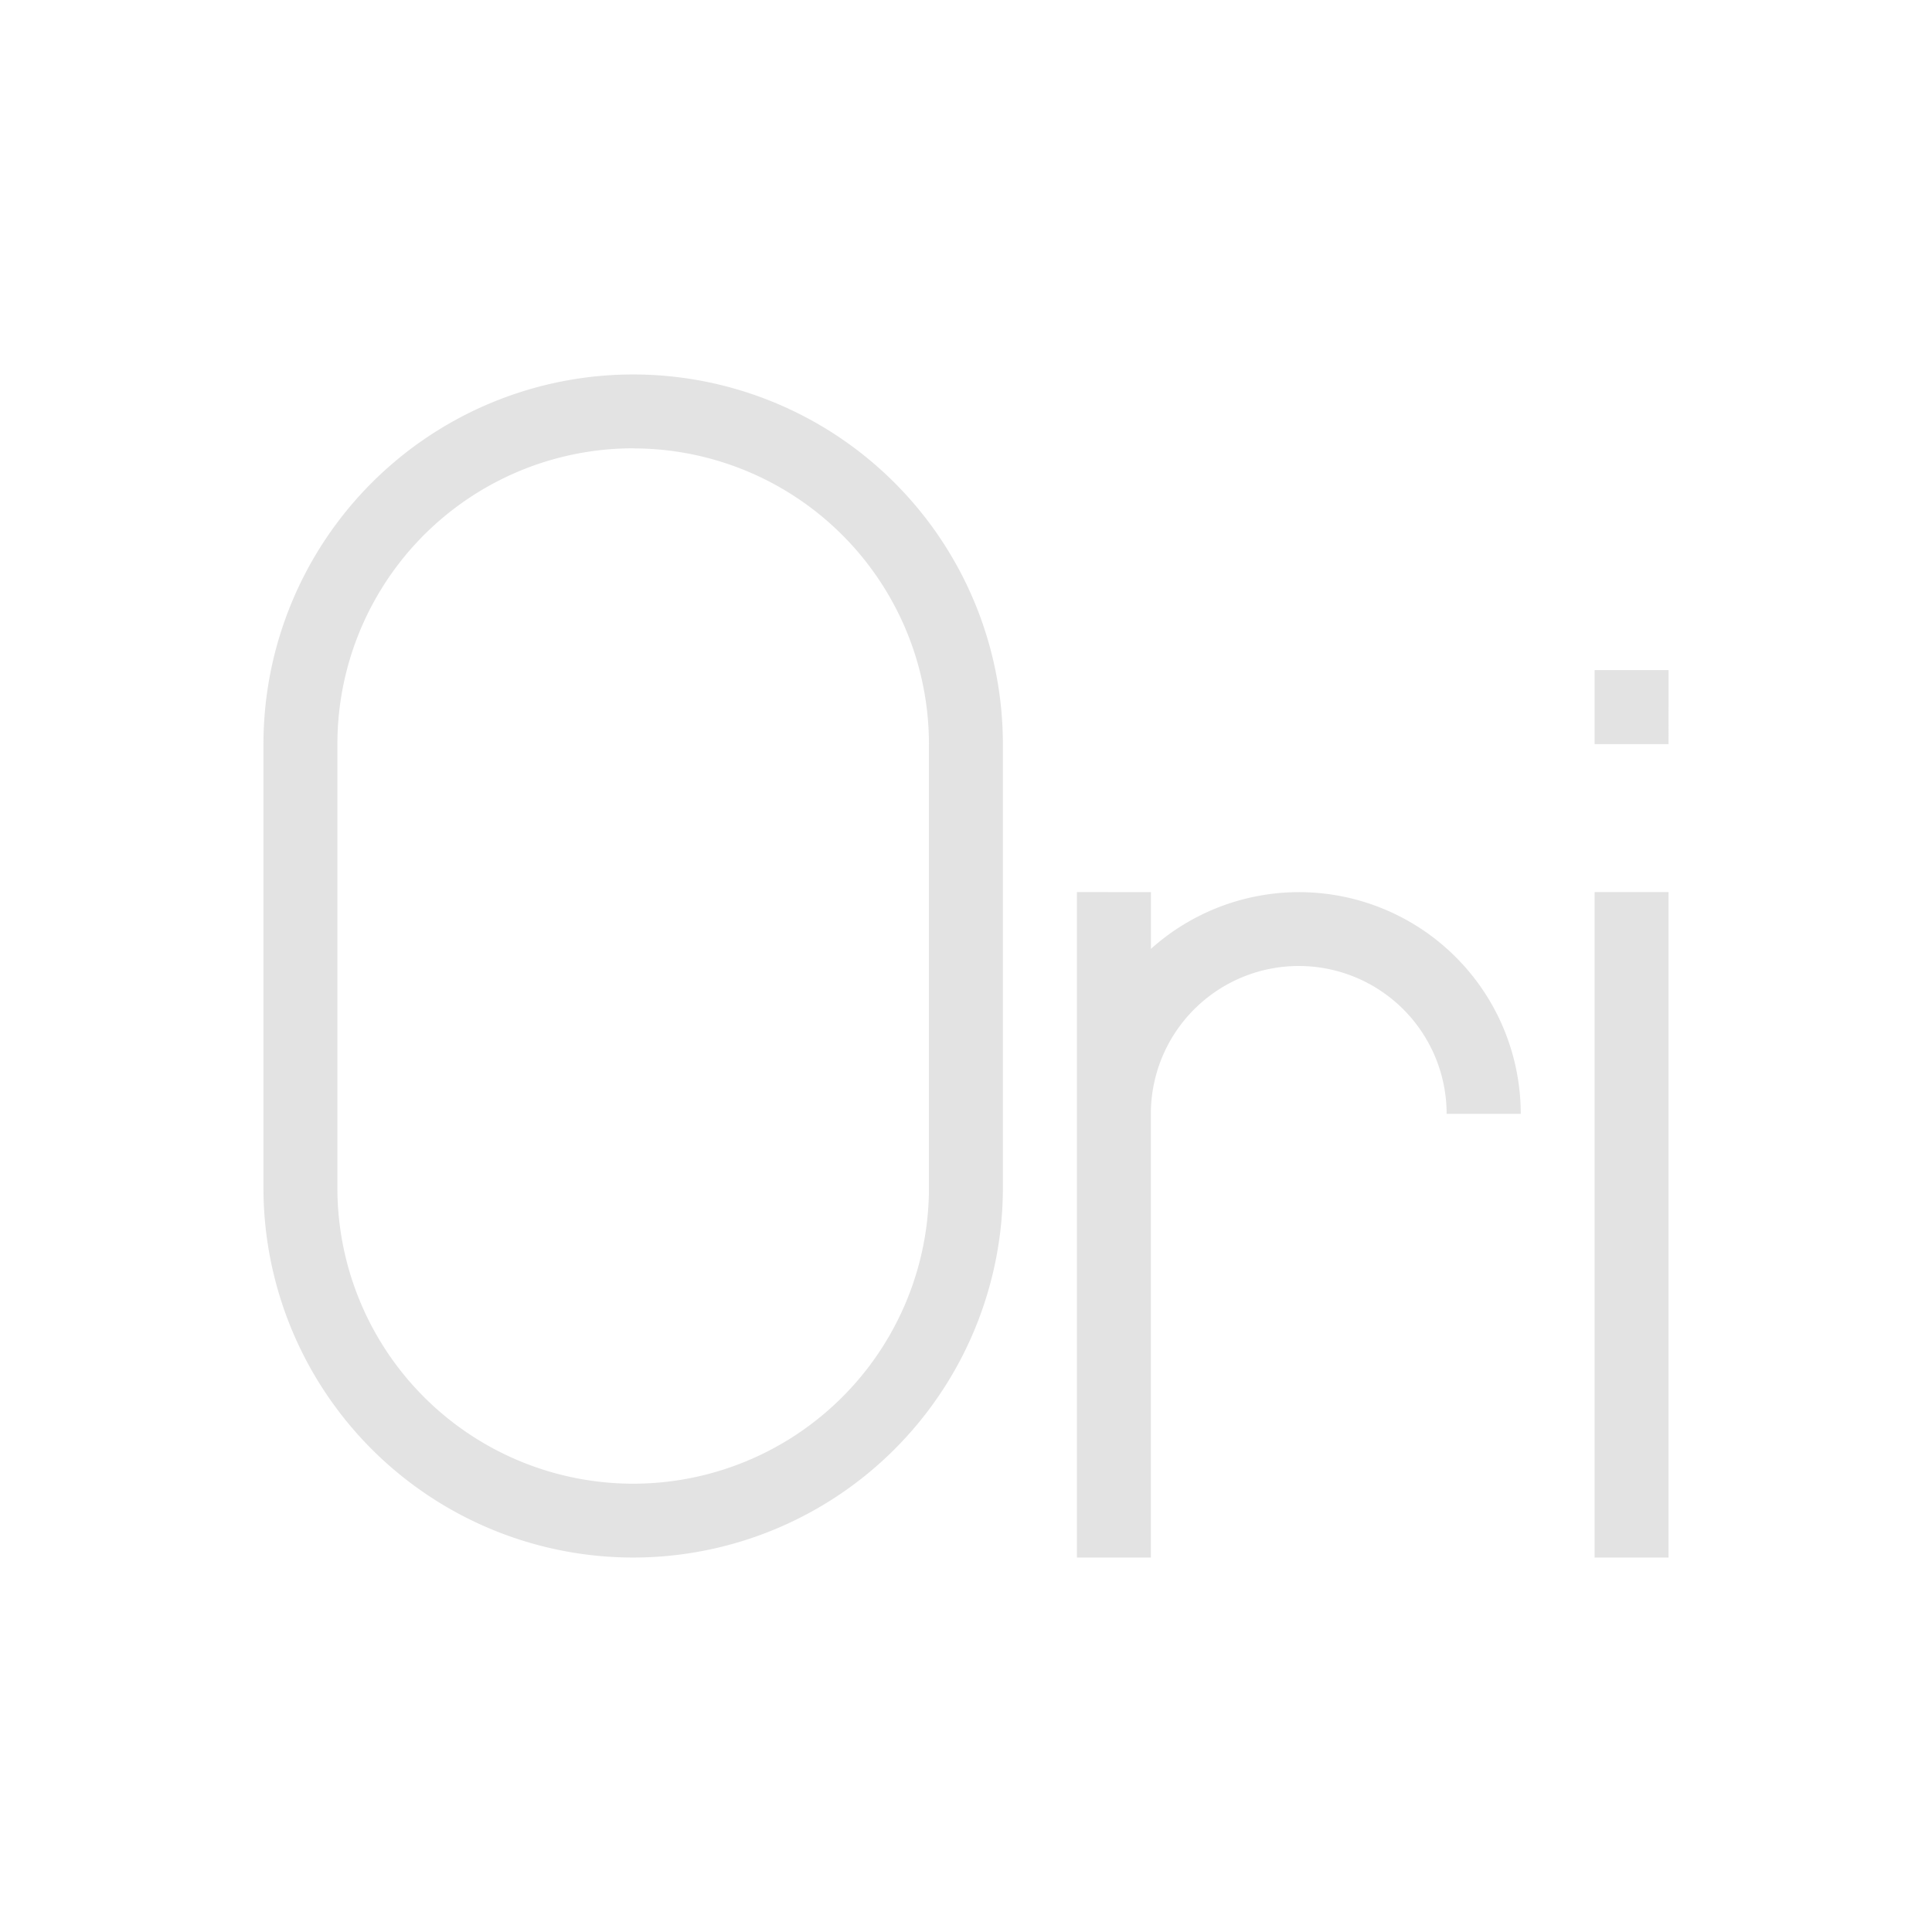 <?xml version="1.0" encoding="UTF-8" standalone="no"?>
<!-- Created with Inkscape (http://www.inkscape.org/) -->

<svg
   xmlns:dc="http://purl.org/dc/elements/1.1/"
   xmlns:cc="http://creativecommons.org/ns#"
   xmlns:rdf="http://www.w3.org/1999/02/22-rdf-syntax-ns#"
   xmlns:svg="http://www.w3.org/2000/svg"
   xmlns="http://www.w3.org/2000/svg"
   xmlns:sodipodi="http://sodipodi.sourceforge.net/DTD/sodipodi-0.dtd"
   xmlns:inkscape="http://www.inkscape.org/namespaces/inkscape"
   width="22"
   height="22"
   viewBox="0 0 22 22"
   version="1.1"
   id="main"
   inkscape:version="0.92+devel (342812bdbc, 2017-09-26, custom)"
   sodipodi:docname="kstars_cnames.svg">
  <defs
     id="ol-defs">
    <style
       id="current-color-scheme"
       type="text/css">
      .ColorScheme-Text {
        color:#f2f2f2;
      }
      </style>
  </defs>
  <sodipodi:namedview
     id="base"
     pagecolor="#002466"
     bordercolor="#ffffff"
     borderopacity="0.30"
     inkscape:pageopacity="1"
     inkscape:pageshadow="0"
     inkscape:zoom="15.791244"
     inkscape:document-units="px"
     inkscape:current-layer="main"
     inkscape:document-rotation="0"
     showgrid="false"
     inkscape:showpageshadow="false"
     borderlayer="true"
     inkscape:window-width="1920"
     inkscape:window-height="1017"
     inkscape:window-x="0"
     inkscape:window-y="34"
     inkscape:window-maximized="1"
     units="px"
     inkscape:cx="11.000001"
     inkscape:cy="11" />
  <g
     id="g838"
     inkscape:label="#kstars_cnames"
     style="stroke:none">
    <path
       style="fill:none;stroke:none;stroke-width:1"
       d="M 0,0 H 22 V 22 H 0 Z"
       id="boundary"
       inkscape:label="#boundary"
       inkscape:connector-curvature="0" />
    <path
       inkscape:label="#"
       inkscape:connector-curvature="0"
       id="path832"
       d="M 7.211,4.264 A 4.211,4.211 0 0 0 3,8.473 V 13.525 A 4.211,4.211 0 0 0 7.211,17.736 4.211,4.211 0 0 0 11.42,13.525 V 8.473 A 4.211,4.211 0 0 0 7.211,4.264 Z m 0,0.842 A 3.368,3.368 0 0 1 10.578,8.473 V 13.525 A 3.368,3.368 0 0 1 7.211,16.895 3.368,3.368 0 0 1 3.842,13.525 V 8.473 A 3.368,3.368 0 0 1 7.211,5.105 Z M 18.158,7.631 v 0.842 h 0.842 V 7.631 Z m -5.895,2.527 v 7.578 H 13.105 V 12.684 A 1.684,1.684 0 0 1 14.789,11 a 1.684,1.684 0 0 1 1.684,1.684 h 0.844 a 2.526,2.526 0 0 0 -2.527,-2.525 2.526,2.526 0 0 0 -1.684,0.646 v -0.646 z m 5.895,0 v 7.578 h 0.842 v -7.578 z"
       style="opacity:0.6;fill:#d0d0d0;fill-opacity:1;stroke:none;stroke-width:0.842" />
  </g>
</svg>
